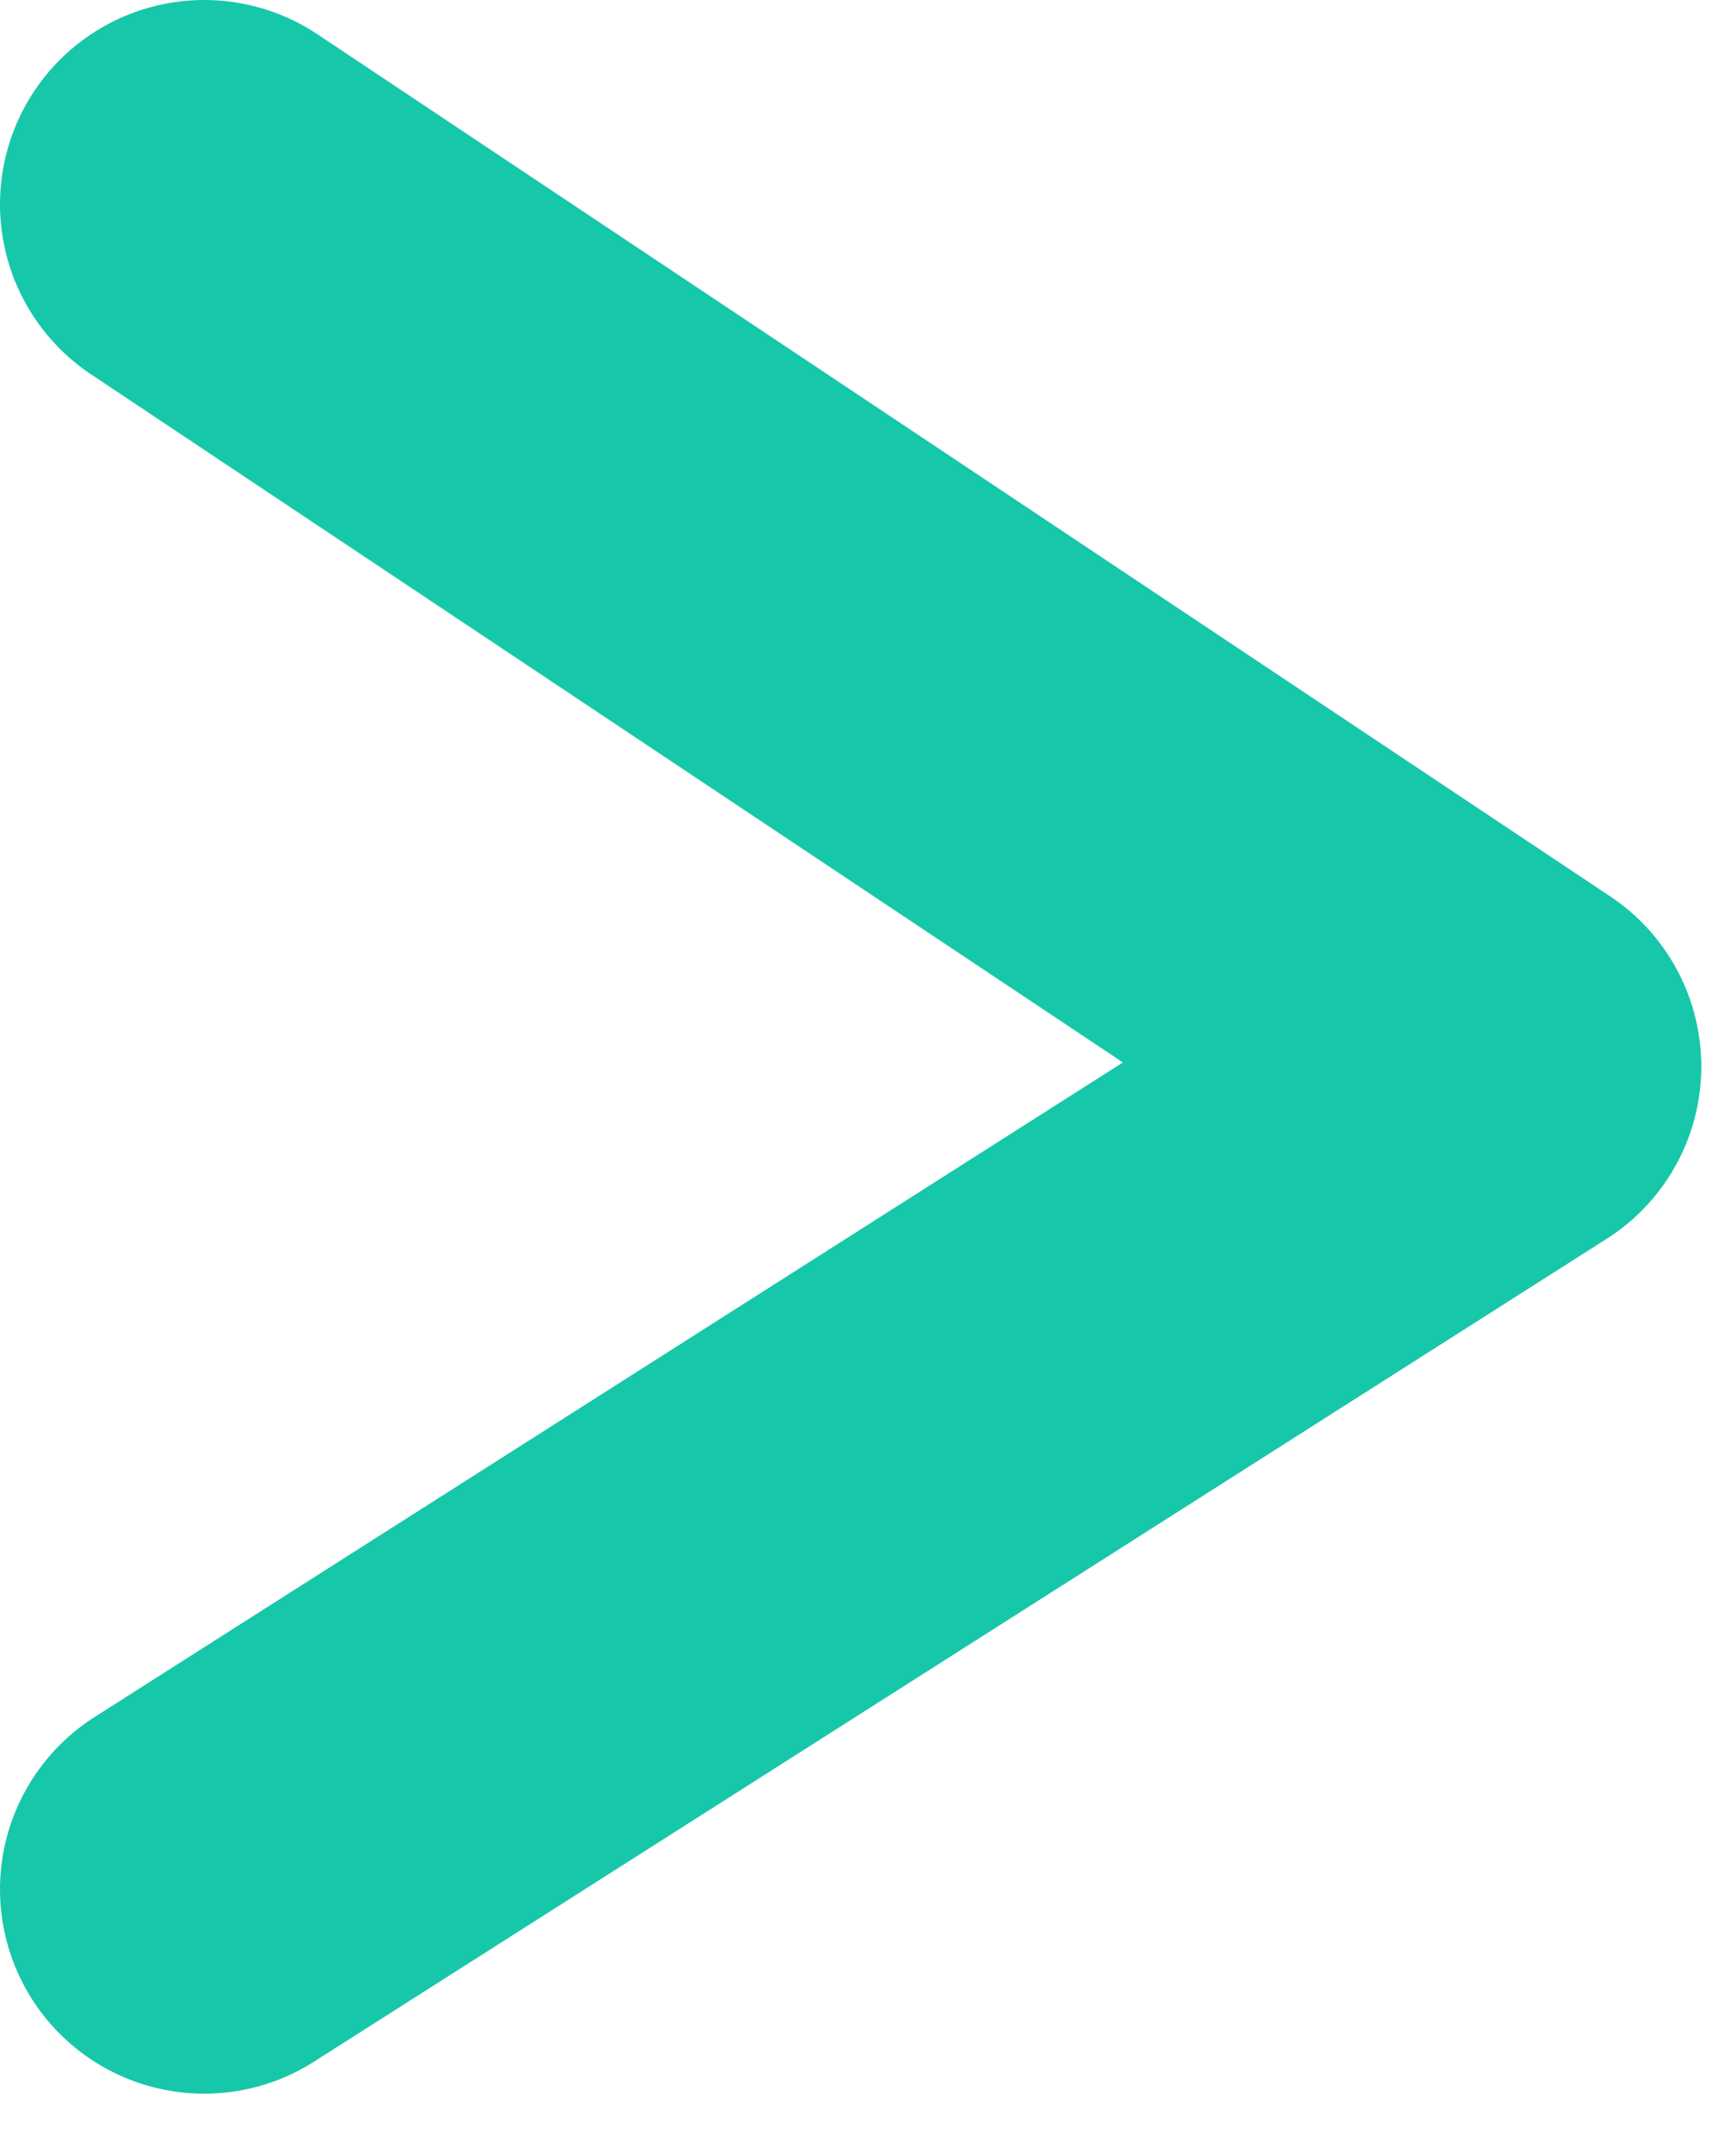 <svg width="17" height="21" viewBox="0 0 17 21" fill="none" xmlns="http://www.w3.org/2000/svg">
<path d="M2 18.496L14.66 10.44L2 2" stroke="#17C7A9" stroke-width="4" stroke-linecap="round" stroke-linejoin="round"/>
</svg>
